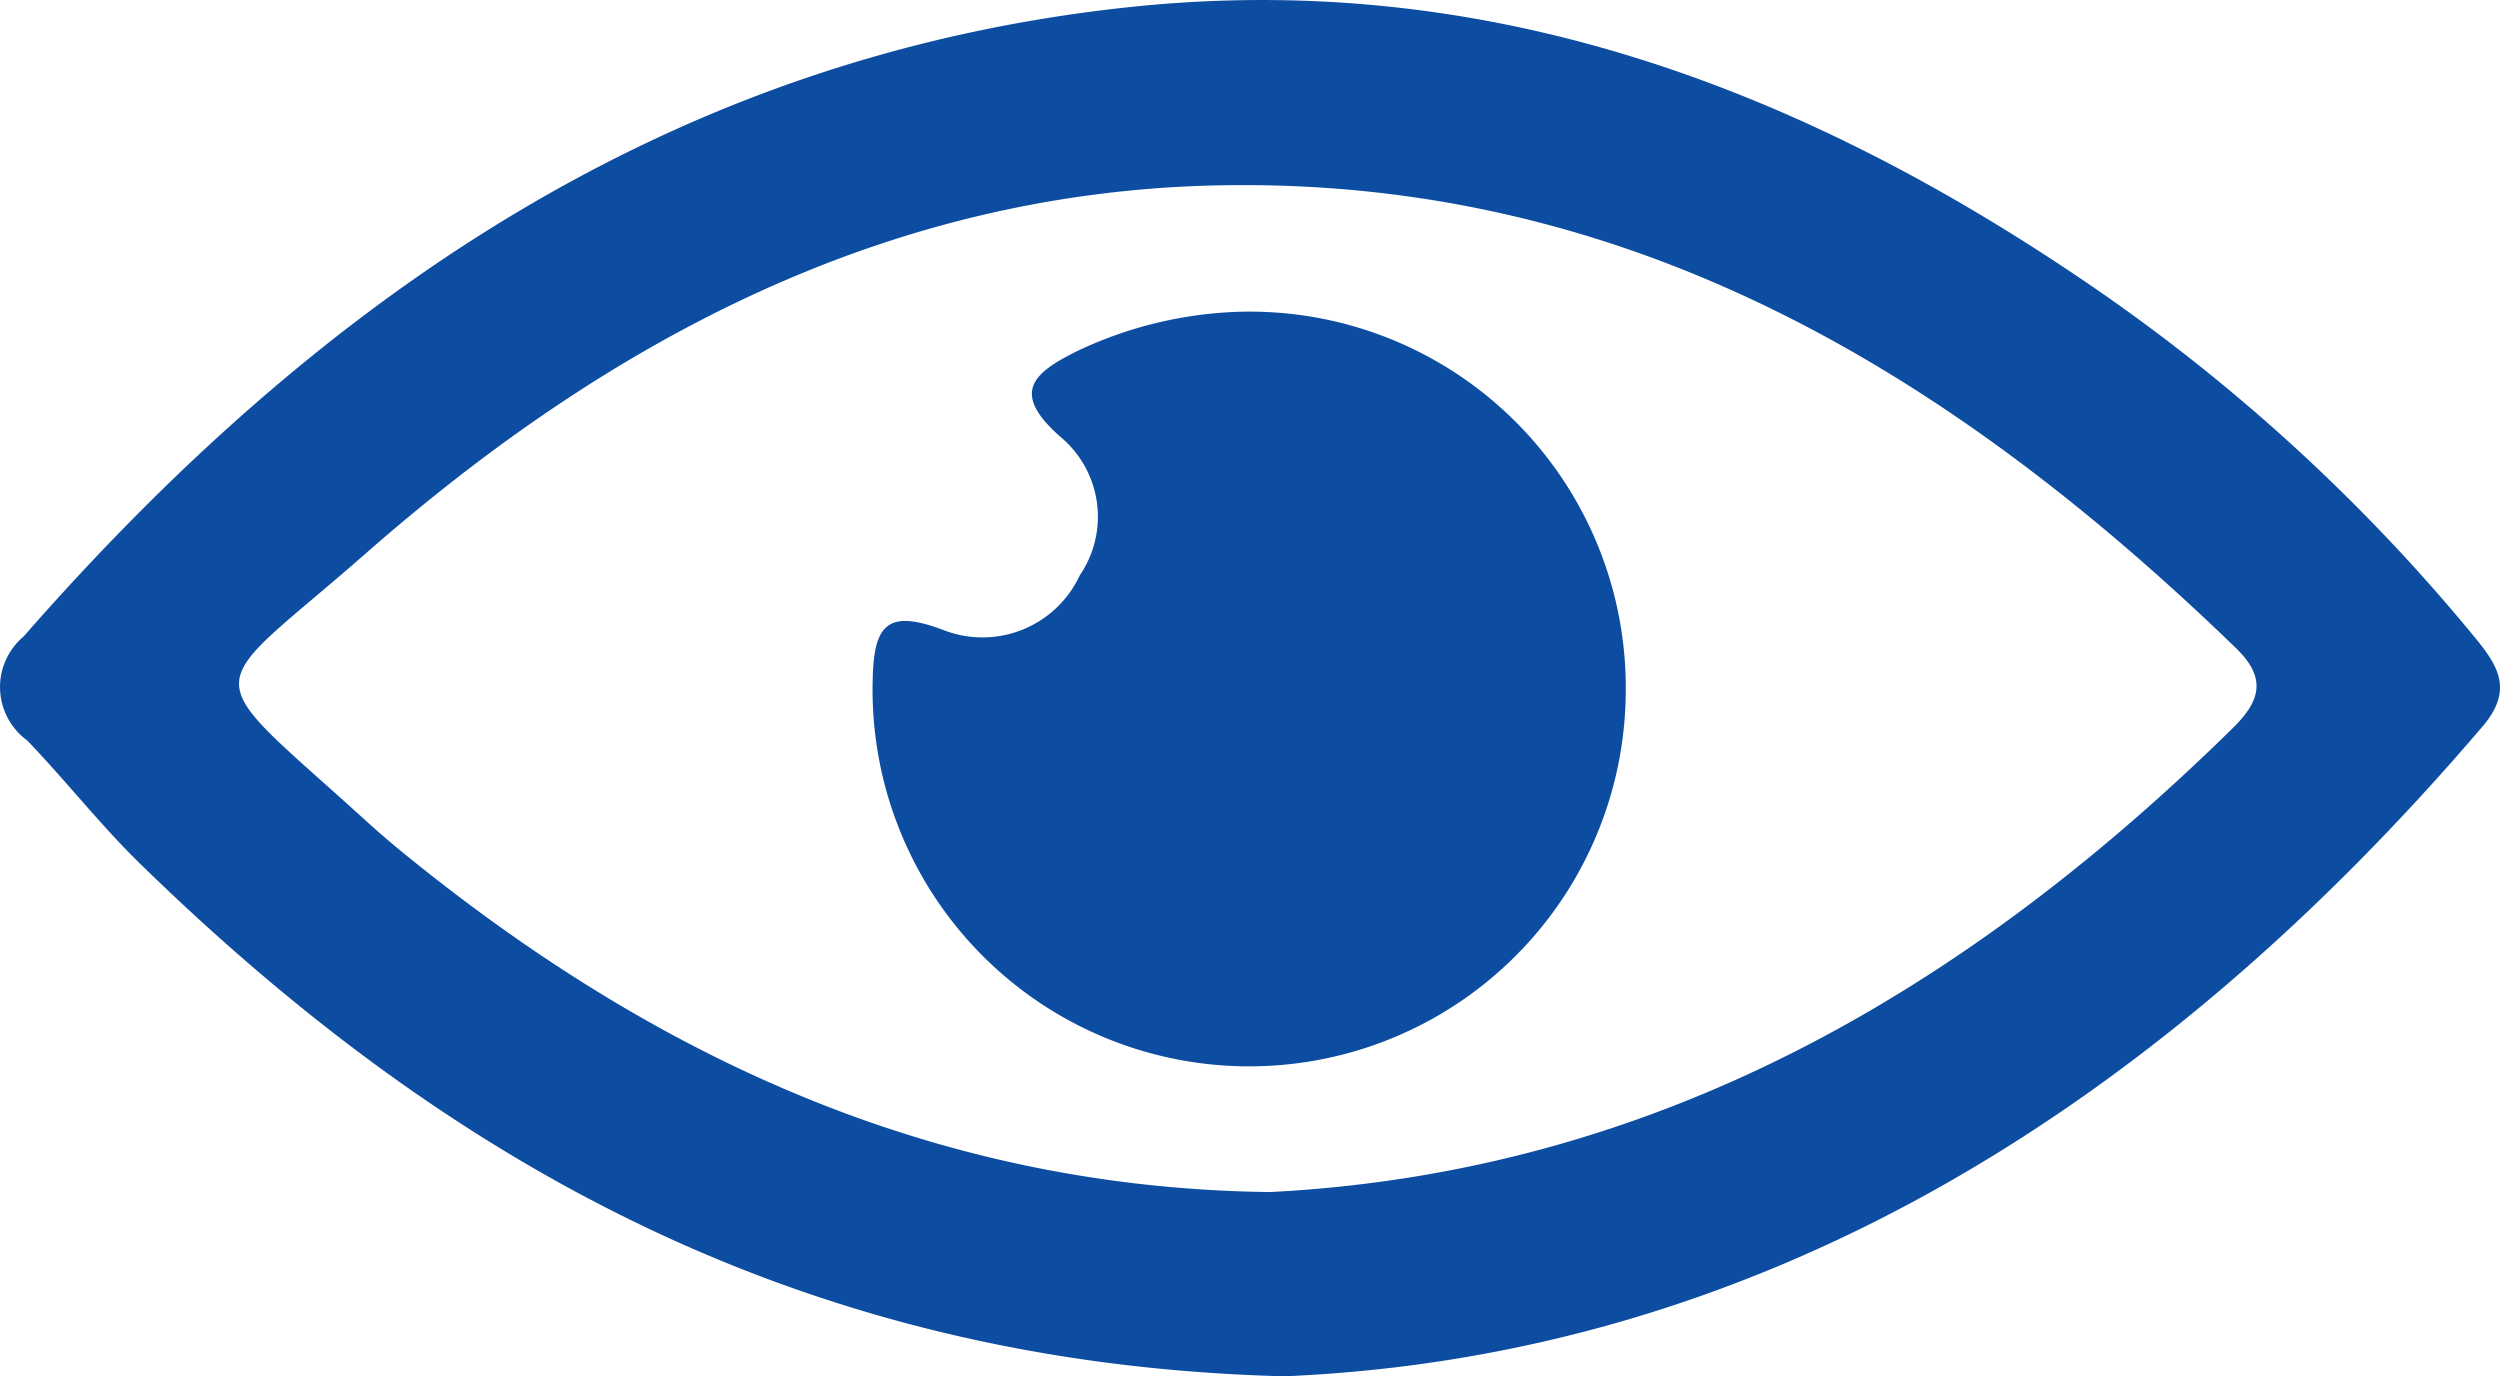 <svg xmlns="http://www.w3.org/2000/svg" width="62.911" height="34.633" viewBox="0 0 62.911 34.633"><defs><style>.a{fill:#0c4da2;}</style></defs><path class="a" d="M638.042,430.849c-12.1-.309-21.035-5.326-28.792-12.889-1.007-.982-1.879-2.1-2.855-3.115a1.661,1.661,0,0,1-.089-2.611c7.449-8.507,16.267-14.61,27.827-15.84,8.935-.951,16.8,1.979,24.058,6.912a46.375,46.375,0,0,1,9.789,8.935c.6.727.993,1.338.2,2.262C659.984,424.1,650.037,430.333,638.042,430.849Zm-.378-4.636c9.66-.493,17.45-5.015,24.227-11.666.685-.673.889-1.248.092-2.02-7.125-6.9-15.193-11.812-25.479-11.65-8.4.133-15.43,3.867-21.578,9.258-4.207,3.689-4.336,2.786.056,6.789.3.271.606.531.919.786C622.225,422.856,629.287,426.11,637.664,426.212Z" transform="translate(-605.714 -396.215)"/><path class="a" d="M669.376,415.645a9.465,9.465,0,0,1,9.674,9.594,9.477,9.477,0,1,1-18.95-.344c.029-1.389.38-1.769,1.783-1.238a2.7,2.7,0,0,0,3.428-1.378,2.615,2.615,0,0,0-.494-3.491c-1.253-1.107-.682-1.6.418-2.147A10.216,10.216,0,0,1,669.376,415.645Z" transform="translate(-638.139 -407.801)"/></svg>